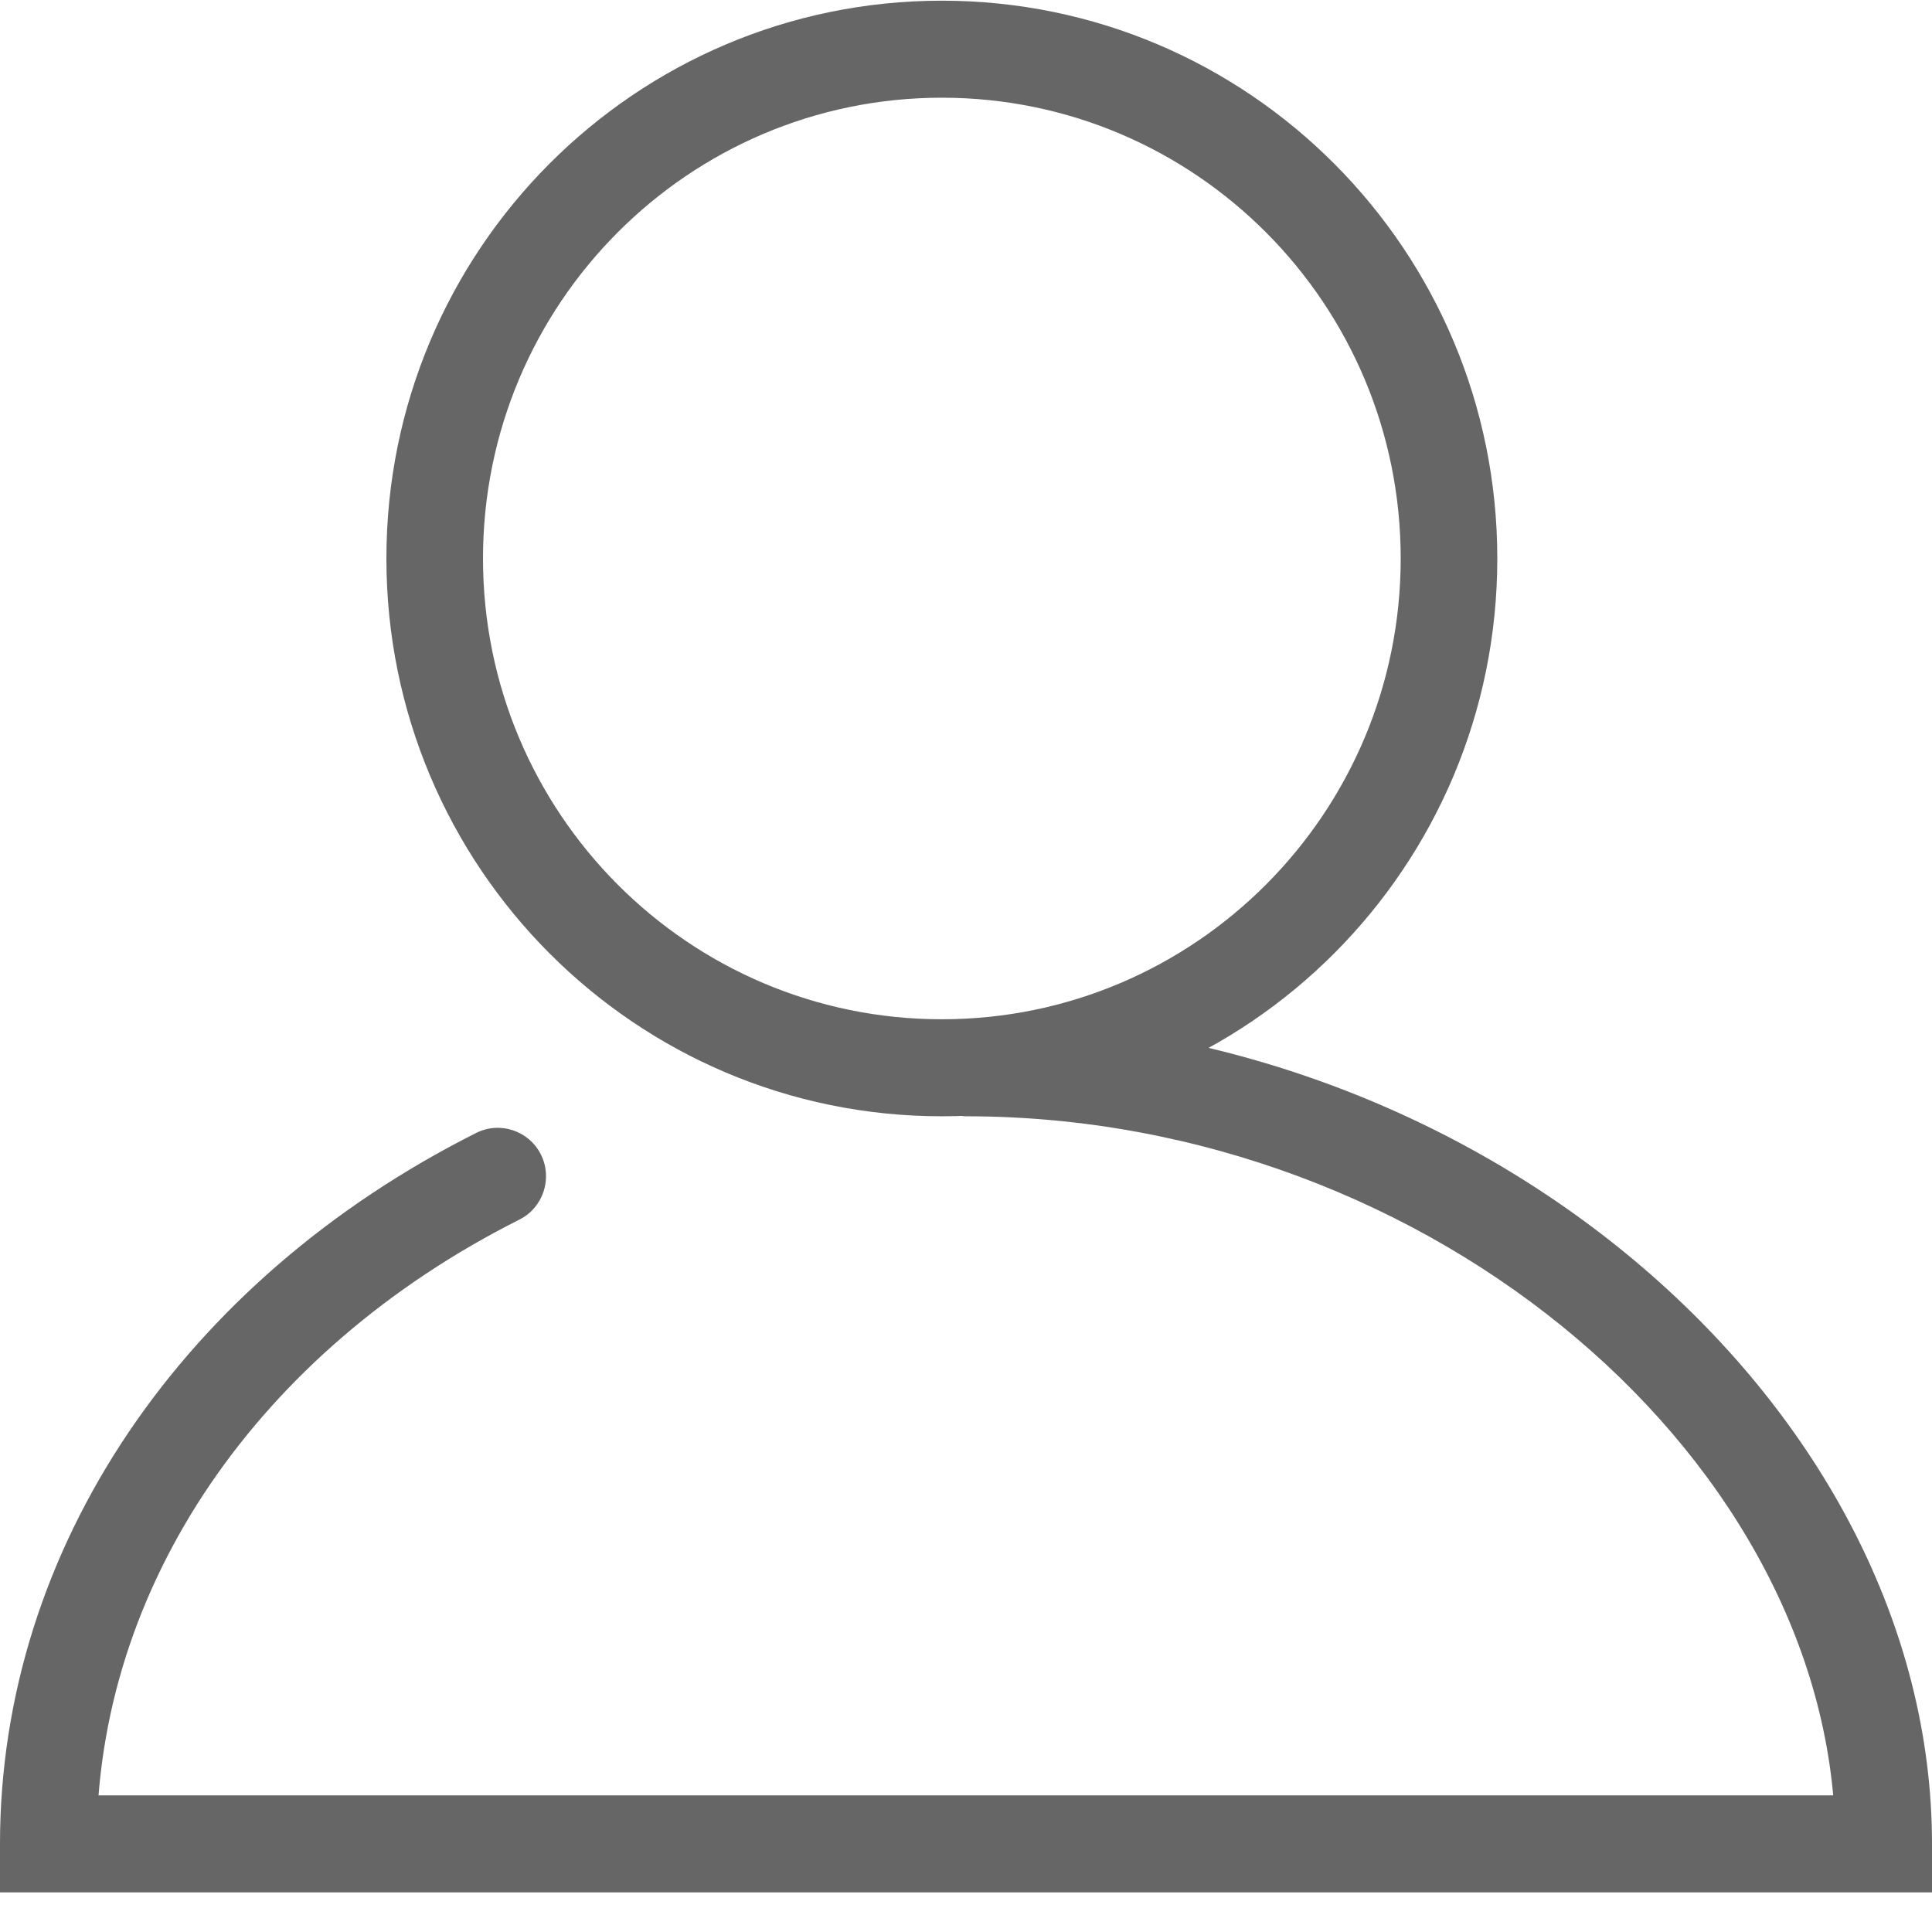 <?xml version="1.0" encoding="UTF-8"?>
<svg width="14px" height="14px" viewBox="0 0 14 14" version="1.1" xmlns="http://www.w3.org/2000/svg" xmlns:xlink="http://www.w3.org/1999/xlink">
    <title>account</title>
    <defs>
        <rect id="path-1" x="0" y="0" width="1440" height="880"></rect>
        <linearGradient x1="45.783%" y1="55.765%" x2="46.36%" y2="47.893%" id="linearGradient-3">
            <stop stop-color="#1F5AE4" offset="0%"></stop>
            <stop stop-color="#36F7FE" stop-opacity="0.8" offset="100%"></stop>
        </linearGradient>
        <filter x="-0.2%" y="-0.6%" width="100.4%" height="101.2%" filterUnits="objectBoundingBox" id="filter-4">
            <feGaussianBlur stdDeviation="1" in="SourceGraphic"></feGaussianBlur>
        </filter>
        <linearGradient x1="50%" y1="0%" x2="50%" y2="100%" id="linearGradient-5">
            <stop stop-color="#A2C0C1" offset="0%"></stop>
            <stop stop-color="#6DDAE2" offset="100%"></stop>
        </linearGradient>
        <linearGradient x1="50%" y1="18.521%" x2="50%" y2="113.23%" id="linearGradient-6">
            <stop stop-color="#A5FBFF" offset="0%"></stop>
            <stop stop-color="#2349E0" offset="100%"></stop>
            <stop stop-color="#2349E0" offset="100%"></stop>
        </linearGradient>
        <path d="M1341.605,515.885 C1344.396,515.885 1346.659,518.149 1346.659,520.942 C1346.659,523.735 1344.396,526 1341.605,526 C1338.814,526 1336.551,523.735 1336.551,520.942 C1336.551,518.149 1338.814,515.885 1341.605,515.885 Z M856.451,515.885 C859.242,515.885 861.505,518.149 861.505,520.942 C861.505,523.735 859.242,526 856.451,526 C853.66,526 851.397,523.735 851.397,520.942 C851.397,518.149 853.66,515.885 856.451,515.885 Z M1100.217,494.464 C1103.008,494.464 1105.271,496.728 1105.271,499.521 C1105.271,502.315 1103.008,504.579 1100.217,504.579 C1097.426,504.579 1095.163,502.315 1095.163,499.521 C1095.163,496.728 1097.426,494.464 1100.217,494.464 Z M457.507,415.326 C460.298,415.326 462.561,417.59 462.561,420.383 C462.561,423.177 460.298,425.441 457.507,425.441 C454.716,425.441 452.454,423.177 452.454,420.383 C452.454,417.59 454.716,415.326 457.507,415.326 Z M166.772,413.541 C169.562,413.541 171.825,415.805 171.825,418.598 C171.825,421.391 169.562,423.656 166.772,423.656 C163.981,423.656 161.718,421.391 161.718,418.598 C161.718,415.805 163.981,413.541 166.772,413.541 Z M327.895,407.59 C330.686,407.59 332.949,409.855 332.949,412.648 C332.949,415.441 330.686,417.706 327.895,417.706 C325.104,417.706 322.841,415.441 322.841,412.648 C322.841,409.855 325.104,407.59 327.895,407.59 Z M1341.605,405.805 C1344.396,405.805 1346.659,408.07 1346.659,410.863 C1346.659,413.656 1344.396,415.921 1341.605,415.921 C1338.814,415.921 1336.551,413.656 1336.551,410.863 C1336.551,408.07 1338.814,405.805 1341.605,405.805 Z M759.539,396.285 C762.33,396.285 764.593,398.55 764.593,401.343 C764.593,404.136 762.33,406.4 759.539,406.4 C756.748,406.4 754.486,404.136 754.486,401.343 C754.486,398.55 756.748,396.285 759.539,396.285 Z M1025.898,393.905 C1028.689,393.905 1030.952,396.17 1030.952,398.963 C1030.952,401.756 1028.689,404.02 1025.898,404.02 C1023.107,404.02 1020.845,401.756 1020.845,398.963 C1020.845,396.17 1023.107,393.905 1025.898,393.905 Z M5.054,387.955 C7.845,387.955 10.107,390.219 10.107,393.012 C10.107,395.806 7.845,398.07 5.054,398.07 C2.263,398.07 4.54747351e-13,395.806 4.54747351e-13,393.012 C4.54747351e-13,390.219 2.263,387.955 5.054,387.955 Z M1197.724,369.509 C1200.514,369.509 1202.777,371.774 1202.777,374.567 C1202.777,377.36 1200.514,379.624 1197.724,379.624 C1194.933,379.624 1192.67,377.36 1192.67,374.567 C1192.67,371.774 1194.933,369.509 1197.724,369.509 Z M889.151,368.319 C891.942,368.319 894.205,370.584 894.205,373.377 C894.205,376.17 891.942,378.434 889.151,378.434 C886.361,378.434 884.098,376.17 884.098,373.377 C884.098,370.584 886.361,368.319 889.151,368.319 Z M1467.65,356.419 C1470.441,356.419 1472.704,358.683 1472.704,361.476 C1472.704,364.269 1470.441,366.534 1467.65,366.534 C1464.859,366.534 1462.596,364.269 1462.596,361.476 C1462.596,358.683 1464.859,356.419 1467.65,356.419 Z M511.611,349.278 C514.402,349.278 516.665,351.543 516.665,354.336 C516.665,357.129 514.402,359.394 511.611,359.394 C508.821,359.394 506.558,357.129 506.558,354.336 C506.558,351.543 508.821,349.278 511.611,349.278 Z M225.038,334.998 C227.829,334.998 230.091,337.262 230.091,340.055 C230.091,342.848 227.829,345.113 225.038,345.113 C222.247,345.113 219.984,342.848 219.984,340.055 C219.984,337.262 222.247,334.998 225.038,334.998 Z M633.494,308.222 C638.912,308.222 643.304,312.617 643.304,318.04 C643.304,323.462 638.912,327.857 633.494,327.857 C628.076,327.857 623.684,323.462 623.684,318.04 C623.684,312.617 628.076,308.222 633.494,308.222 Z M362.379,300.486 C365.17,300.486 367.433,302.751 367.433,305.544 C367.433,308.337 365.17,310.602 362.379,310.602 C359.588,310.602 357.325,308.337 357.325,305.544 C357.325,302.751 359.588,300.486 362.379,300.486 Z M1123.405,284.421 C1128.823,284.421 1133.215,288.816 1133.215,294.239 C1133.215,299.661 1128.823,304.057 1123.405,304.057 C1117.987,304.057 1113.595,299.661 1113.595,294.239 C1113.595,288.816 1117.987,284.421 1123.405,284.421 Z M978.929,290.966 C981.72,290.966 983.982,293.231 983.982,296.024 C983.982,298.817 981.72,301.081 978.929,301.081 C976.138,301.081 973.875,298.817 973.875,296.024 C973.875,293.231 976.138,290.966 978.929,290.966 Z M1320.796,258.24 C1323.587,258.24 1325.849,260.504 1325.849,263.298 C1325.849,266.091 1323.587,268.355 1320.796,268.355 C1318.005,268.355 1315.742,266.091 1315.742,263.298 C1315.742,260.504 1318.005,258.24 1320.796,258.24 Z M852.289,238.009 C855.08,238.009 857.343,240.274 857.343,243.067 C857.343,245.86 855.08,248.124 852.289,248.124 C849.498,248.124 847.236,245.86 847.236,243.067 C847.236,240.274 849.498,238.009 852.289,238.009 Z M708.408,236.224 C711.199,236.224 713.462,238.489 713.462,241.282 C713.462,244.075 711.199,246.339 708.408,246.339 C705.617,246.339 703.354,244.075 703.354,241.282 C703.354,238.489 705.617,236.224 708.408,236.224 Z M432.725,209.861 C436.036,209.861 438.72,212.547 438.72,215.861 C438.72,219.175 436.036,221.861 432.725,221.861 C429.414,221.861 426.73,219.175 426.73,215.861 C426.73,212.547 429.414,209.861 432.725,209.861 Z M1071.679,209.448 C1074.47,209.448 1076.732,211.713 1076.732,214.506 C1076.732,217.299 1074.47,219.563 1071.679,219.563 C1068.888,219.563 1066.625,217.299 1066.625,214.506 C1066.625,211.713 1068.888,209.448 1071.679,209.448 Z M1478.946,175.532 C1481.737,175.532 1484,177.796 1484,180.589 C1484,183.382 1481.737,185.647 1478.946,185.647 C1476.155,185.647 1473.893,183.382 1473.893,180.589 C1473.893,177.796 1476.155,175.532 1478.946,175.532 Z M1251.233,152.921 C1254.024,152.921 1256.287,155.185 1256.287,157.979 C1256.287,160.772 1254.024,163.036 1251.233,163.036 C1248.442,163.036 1246.179,160.772 1246.179,157.979 C1246.179,155.185 1248.442,152.921 1251.233,152.921 Z M927.797,119.6 C930.588,119.6 932.851,121.864 932.851,124.657 C932.851,127.45 930.588,129.715 927.797,129.715 C925.006,129.715 922.744,127.45 922.744,124.657 C922.744,121.864 925.006,119.6 927.797,119.6 Z M1108.541,117.219 C1111.332,117.219 1113.595,119.484 1113.595,122.277 C1113.595,125.07 1111.332,127.335 1108.541,127.335 C1105.75,127.335 1103.487,125.07 1103.487,122.277 C1103.487,119.484 1105.75,117.219 1108.541,117.219 Z M1221.506,42.842 C1224.296,42.842 1226.559,45.106 1226.559,47.899 C1226.559,50.692 1224.296,52.957 1221.506,52.957 C1218.715,52.957 1216.452,50.692 1216.452,47.899 C1216.452,45.106 1218.715,42.842 1221.506,42.842 Z M1374.9,19.041 C1380.318,19.041 1384.71,23.436 1384.71,28.859 C1384.71,34.281 1380.318,38.676 1374.9,38.676 C1369.482,38.676 1365.09,34.281 1365.09,28.859 C1365.09,23.436 1369.482,19.041 1374.9,19.041 Z M1078.219,0 C1081.01,0 1083.272,2.265 1083.272,5.058 C1083.272,7.851 1081.01,10.115 1078.219,10.115 C1075.428,10.115 1073.165,7.851 1073.165,5.058 C1073.165,2.265 1075.428,0 1078.219,0 Z" id="path-7"></path>
        <filter x="-0.4%" y="-1.1%" width="100.8%" height="102.3%" filterUnits="objectBoundingBox" id="filter-8">
            <feGaussianBlur stdDeviation="2" in="SourceGraphic"></feGaussianBlur>
        </filter>
    </defs>
    <g id="登录页" stroke="none" stroke-width="1" fill="none" fill-rule="evenodd">
        <g id="Zues-V0.2.0登录页" transform="translate(-900, -461)">
            <rect fill="#FAFAFA" x="0" y="0" width="1440" height="880"></rect>
            <g id="底纹" transform="translate(0, 7)">
                <mask id="mask-2" fill="white">
                    <use xlink:href="#path-1"></use>
                </mask>
                <use id="蒙版" fill="#151822" xlink:href="#path-1"></use>
                <g mask="url(#mask-2)" id="形状结合">
                    <g transform="translate(-0.742, 371)">
                        <path d="M1374,24 L1249,155 M1318,260 L1374,24 M1476,177 L1318,261 M1248,154 L1318,260 M1374,24 L1106,120 M1220,44 L1121,291 M1106,120 L1121,292 M1069,212 L1121,292 M1106,120 L1248,155 M1196,372 L1249,155 M1121,291 L1248,154 M1318,260 L1121,292 M1340,408 L1318,261 M1465,359 L1340,408 M1195,372 L1340,408 M1318,260 L1196,372 M1121,292 L1340,409 M1318,260 L1106,120 M1374,24 L1476,177 M1219,44 L1374,24 M1106,120 L1220,44 M1068,212 L1106,120 M1122,291 L977,293 M1069,212 L977,293 M924,121 L1069,212 M848,238 L1069,211 M1106,120 L848,238 M923,121 L847,238 M1075,1 L1106,120 M1220,44 L1075,1 M1106,120 L923,121 M848,238 L887,370 M976,293 L848,238 M1024,396 L977,293 M887,370 L977,293 M1024,396 L1069,211 M1196,372 L1024,396 M1120,291 L1023,396 M1195,372 L1121,292 M1023,397 L886,370 M848,238 L1023,396 M924,121 L977,293 M848,238 L705,236 M631,315 L705,237 M757,399 L705,237 M631,315 L848,238 M886,371 L704,237 M757,398 L887,370 M631,315 L758,398 M848,238 L757,399 M631,315 L509,351 M431,216 L631,315 M704,237 L601,534 M509,351 L758,399 M431,217 L508,351 M705,237 L431,217 M631,315 L359,302 M508,351 L454,416 M431,216 L359,302 M324,408 L454,416 M431,217 L454,416 M508,351 L324,409 M359,303 L324,409 M509,351 L359,303 M221,335 L358,302 M324,409 L222,335 M165,415 L221,335 M359,303 L165,415 M324,409 L164,415 M0,389 L165,415 M165,414 L13,484 M324,409 L221,508 M509,351 L484,523 M454,416 L338,521 M359,302 L454,416 M222,335 L228,484 M165,415 L151,505 M509,351 L586,504 M630,315 L587,520 M757,398 L674,525 M704,237 L870,501 M886,370 L855,525 M757,398 L862,517 M1099,498 L853,517 M1024,396 L850,521 M887,371 L1099,498 M1024,397 L1099,497 M1196,372 L1099,497 M1121,292 L1098,498 M1195,372 L1339,516 M1340,409 L1099,498 M1318,260 L1465,359 M1374,24 L1465,359 M1339,516 L1340,408 M1465,359 L1196,372 M1340,408 L1106,120 M976,293 L1106,119 M1249,154 L1075,1 M1068,211 L1075,0 M324,408 L432,521 M454,416 L518,499 M630,315 L694,514 M1479,180 L1220,44 M1248,156 L1221,46 M1219,43 L1465,358" stroke="url(#linearGradient-3)" stroke-width="1" opacity="0.532" filter="url(#filter-4)"></path>
                        <g stroke="none" filter="url(#filter-8)" fill-rule="evenodd">
                            <use fill="url(#linearGradient-5)" xlink:href="#path-7"></use>
                            <use fill="url(#linearGradient-6)" xlink:href="#path-7"></use>
                        </g>
                    </g>
                </g>
            </g>
            <g id="编组-2" transform="translate(845, 292)">
                <rect id="bg" fill="#FFFFFF" fill-rule="nonzero" x="0" y="0" width="360" height="380" rx="8"></rect>
                <rect id="BG" stroke="#C0C6CC" fill="#FFFFFF" x="39.5" y="160.5" width="279" height="31" rx="2"></rect>
                <g id="account" transform="translate(55, 169.005)" fill="#666666" fill-rule="nonzero">
                    <path d="M10.85,4.042 C10.85,1.81 9.048,0 6.825,0 C4.602,0 2.8,1.81 2.8,4.042 C2.8,6.275 4.602,8.084 6.825,8.084 C9.048,8.084 10.85,6.275 10.85,4.042 Z M3.5,4.042 C3.5,2.198 4.989,0.703 6.825,0.703 C8.661,0.703 10.15,2.198 10.15,4.042 C10.15,5.886 8.661,7.381 6.825,7.381 C4.989,7.381 3.5,5.886 3.5,4.042 Z" id="Shape"></path>
                    <path d="M0,13.357 L0,13.708 L0.35,13.708 L6.65,13.708 L13.65,13.708 L14,13.708 L14,13.357 C14,10.201 10.761,7.381 7,7.381 C6.774,7.381 6.549,7.391 6.325,7.409 C6.133,7.424 6.634,7.594 6.65,7.788 C6.854,7.771 6.793,8.084 7,8.084 C10.395,8.084 13.3,10.613 13.3,13.357 L13.65,13.005 L6.65,13.005 L0.35,13.005 L0.7,13.357 C0.7,11.49 1.873,9.784 3.763,8.833 C3.936,8.747 4.006,8.535 3.92,8.362 C3.833,8.188 3.623,8.118 3.45,8.205 C1.334,9.269 0,11.209 0,13.357 Z" id="Shape"></path>
                </g>
            </g>
        </g>
    </g>
</svg>